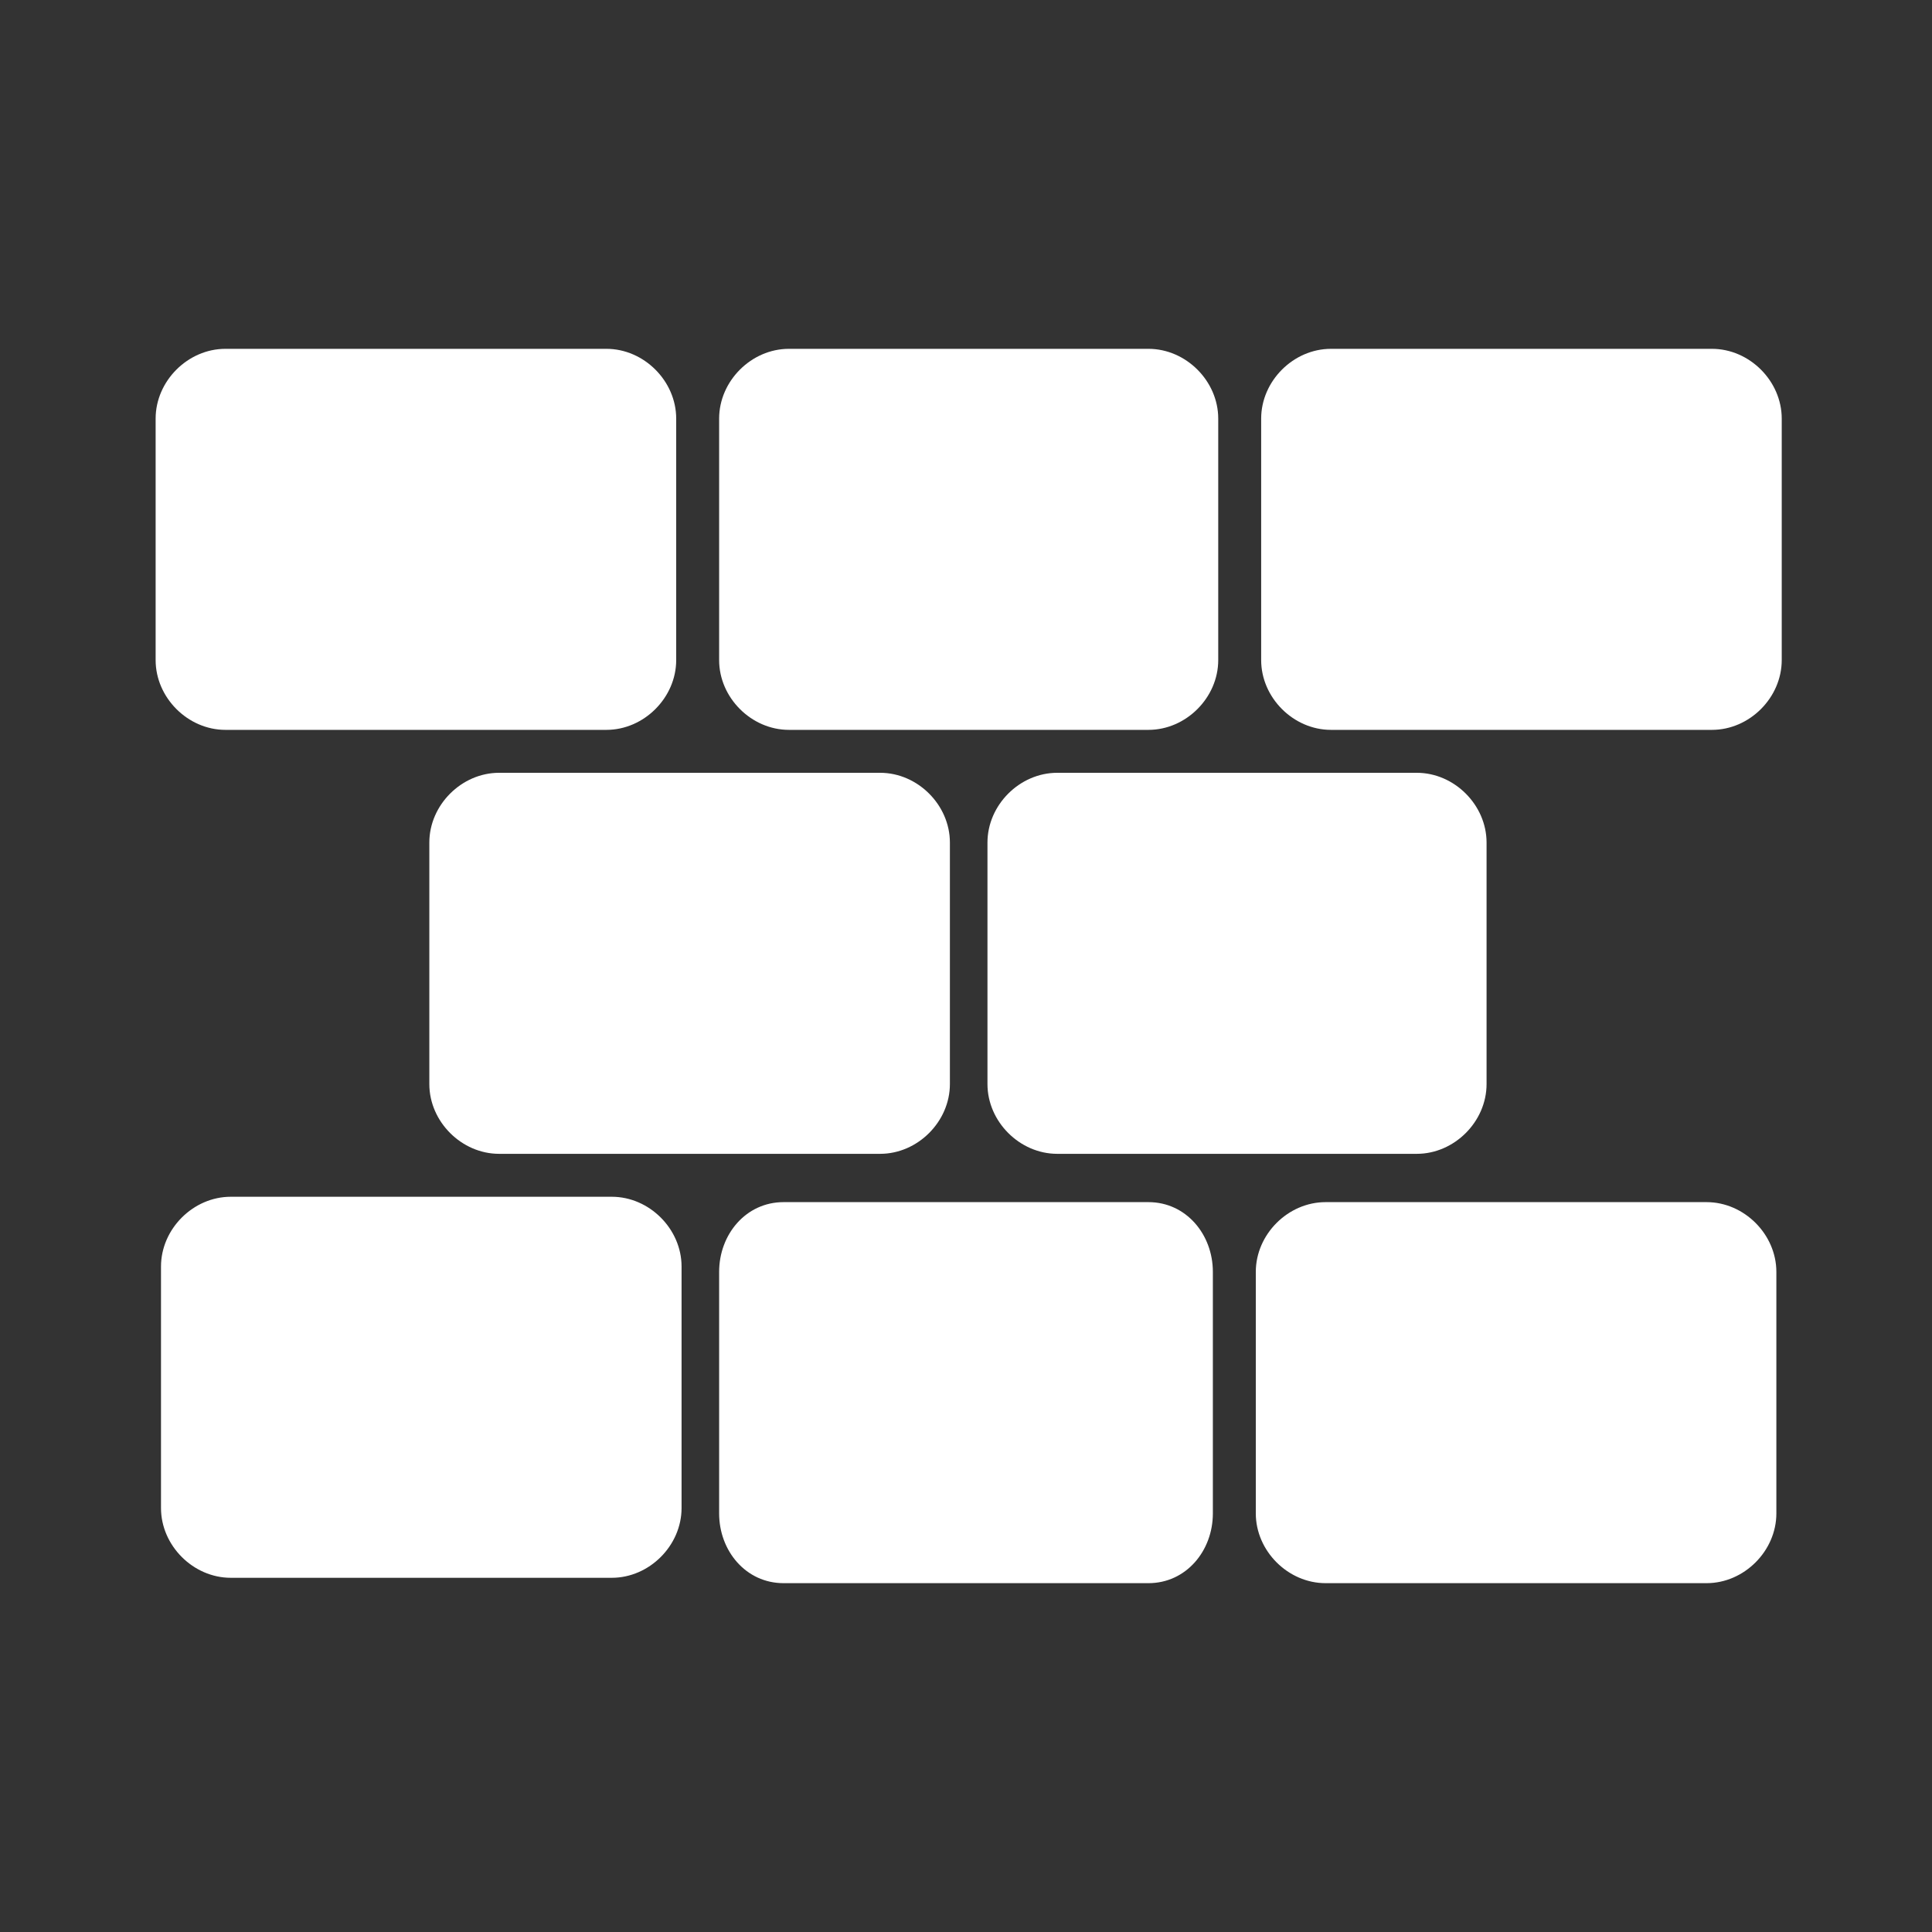 <?xml version="1.0" encoding="UTF-8"?>
<!DOCTYPE svg PUBLIC "-//W3C//DTD SVG 1.1//EN" "http://www.w3.org/Graphics/SVG/1.1/DTD/svg11.dtd">
<!-- Creator: CorelDRAW 2020 (64-Bit) -->
<svg xmlns="http://www.w3.org/2000/svg" xml:space="preserve" width="36px" height="36px" version="1.1" style="shape-rendering:geometricPrecision; text-rendering:geometricPrecision; image-rendering:optimizeQuality; fill-rule:evenodd; clip-rule:evenodd"
viewBox="0 0 360 360"
 xmlns:xlink="http://www.w3.org/1999/xlink"
 xmlns:xodm="http://www.corel.com/coreldraw/odm/2003">
 <rect x="0" y="0" width="360" height="360" fill="#333333" stroke="none"/>
 <defs>
  <style type="text/css">
   <![CDATA[
    .fil0 {fill:none}
    .fil1 {fill:white;fill-rule:nonzero}
   ]]>
  </style>
 </defs>
 <g id="Default">
  <g id="_2886313073088">
   <rect class="fil0" width="360" height="360"/>
   <path class="fil1" d="M331 282c0,-15 0,-30 0,-45 0,-7 -6,-13 -13,-13 -24,0 -47,0 -71,0 -7,0 -13,6 -13,13 0,15 0,30 0,45 0,7 6,13 13,13 24,0 47,0 71,0 7,0 13,-6 13,-13zm-105 0c0,-15 0,-30 0,-45 0,-7 -5,-13 -12,-13 -23,0 -45,0 -68,0 -7,0 -12,6 -12,13 0,15 0,30 0,45 0,7 5,13 12,13 23,0 45,0 68,0 7,0 12,-6 12,-13zm-113 -146c-24,0 -47,0 -71,0 -7,0 -13,-6 -13,-13 0,-15 0,-30 0,-45 0,-7 6,-13 13,-13 24,0 47,0 71,0 7,0 13,6 13,13 0,15 0,30 0,45 0,7 -6,13 -13,13zm101 0c-22,0 -45,0 -67,0 -7,0 -13,-6 -13,-13 0,-15 0,-30 0,-45 0,-7 6,-13 13,-13 22,0 45,0 67,0 7,0 13,6 13,13 0,15 0,30 0,45 0,7 -6,13 -13,13zm118 -13c0,-15 0,-30 0,-45 0,-7 -6,-13 -13,-13 -24,0 -47,0 -71,0 -7,0 -13,6 -13,13 0,15 0,30 0,45 0,7 6,13 13,13 24,0 47,0 71,0 7,0 13,-6 13,-13zm-55 79c0,-15 0,-30 0,-45 0,-7 -6,-13 -13,-13 -22,0 -45,0 -67,0 -7,0 -13,6 -13,13 0,15 0,30 0,45 0,7 6,13 13,13 22,0 45,0 67,0 7,0 13,-6 13,-13zm-113 13c-24,0 -47,0 -71,0 -7,0 -13,-6 -13,-13 0,-15 0,-30 0,-45 0,-7 6,-13 13,-13 24,0 47,0 71,0 7,0 13,6 13,13 0,15 0,30 0,45 0,7 -6,13 -13,13zm-50 79c-24,0 -47,0 -71,0 -7,0 -13,-6 -13,-13 0,-15 0,-30 0,-45 0,-7 6,-13 13,-13 24,0 47,0 71,0 7,0 13,6 13,13 0,15 0,30 0,45 0,7 -6,13 -13,13z"/>
  </g>
 </g>
</svg>
